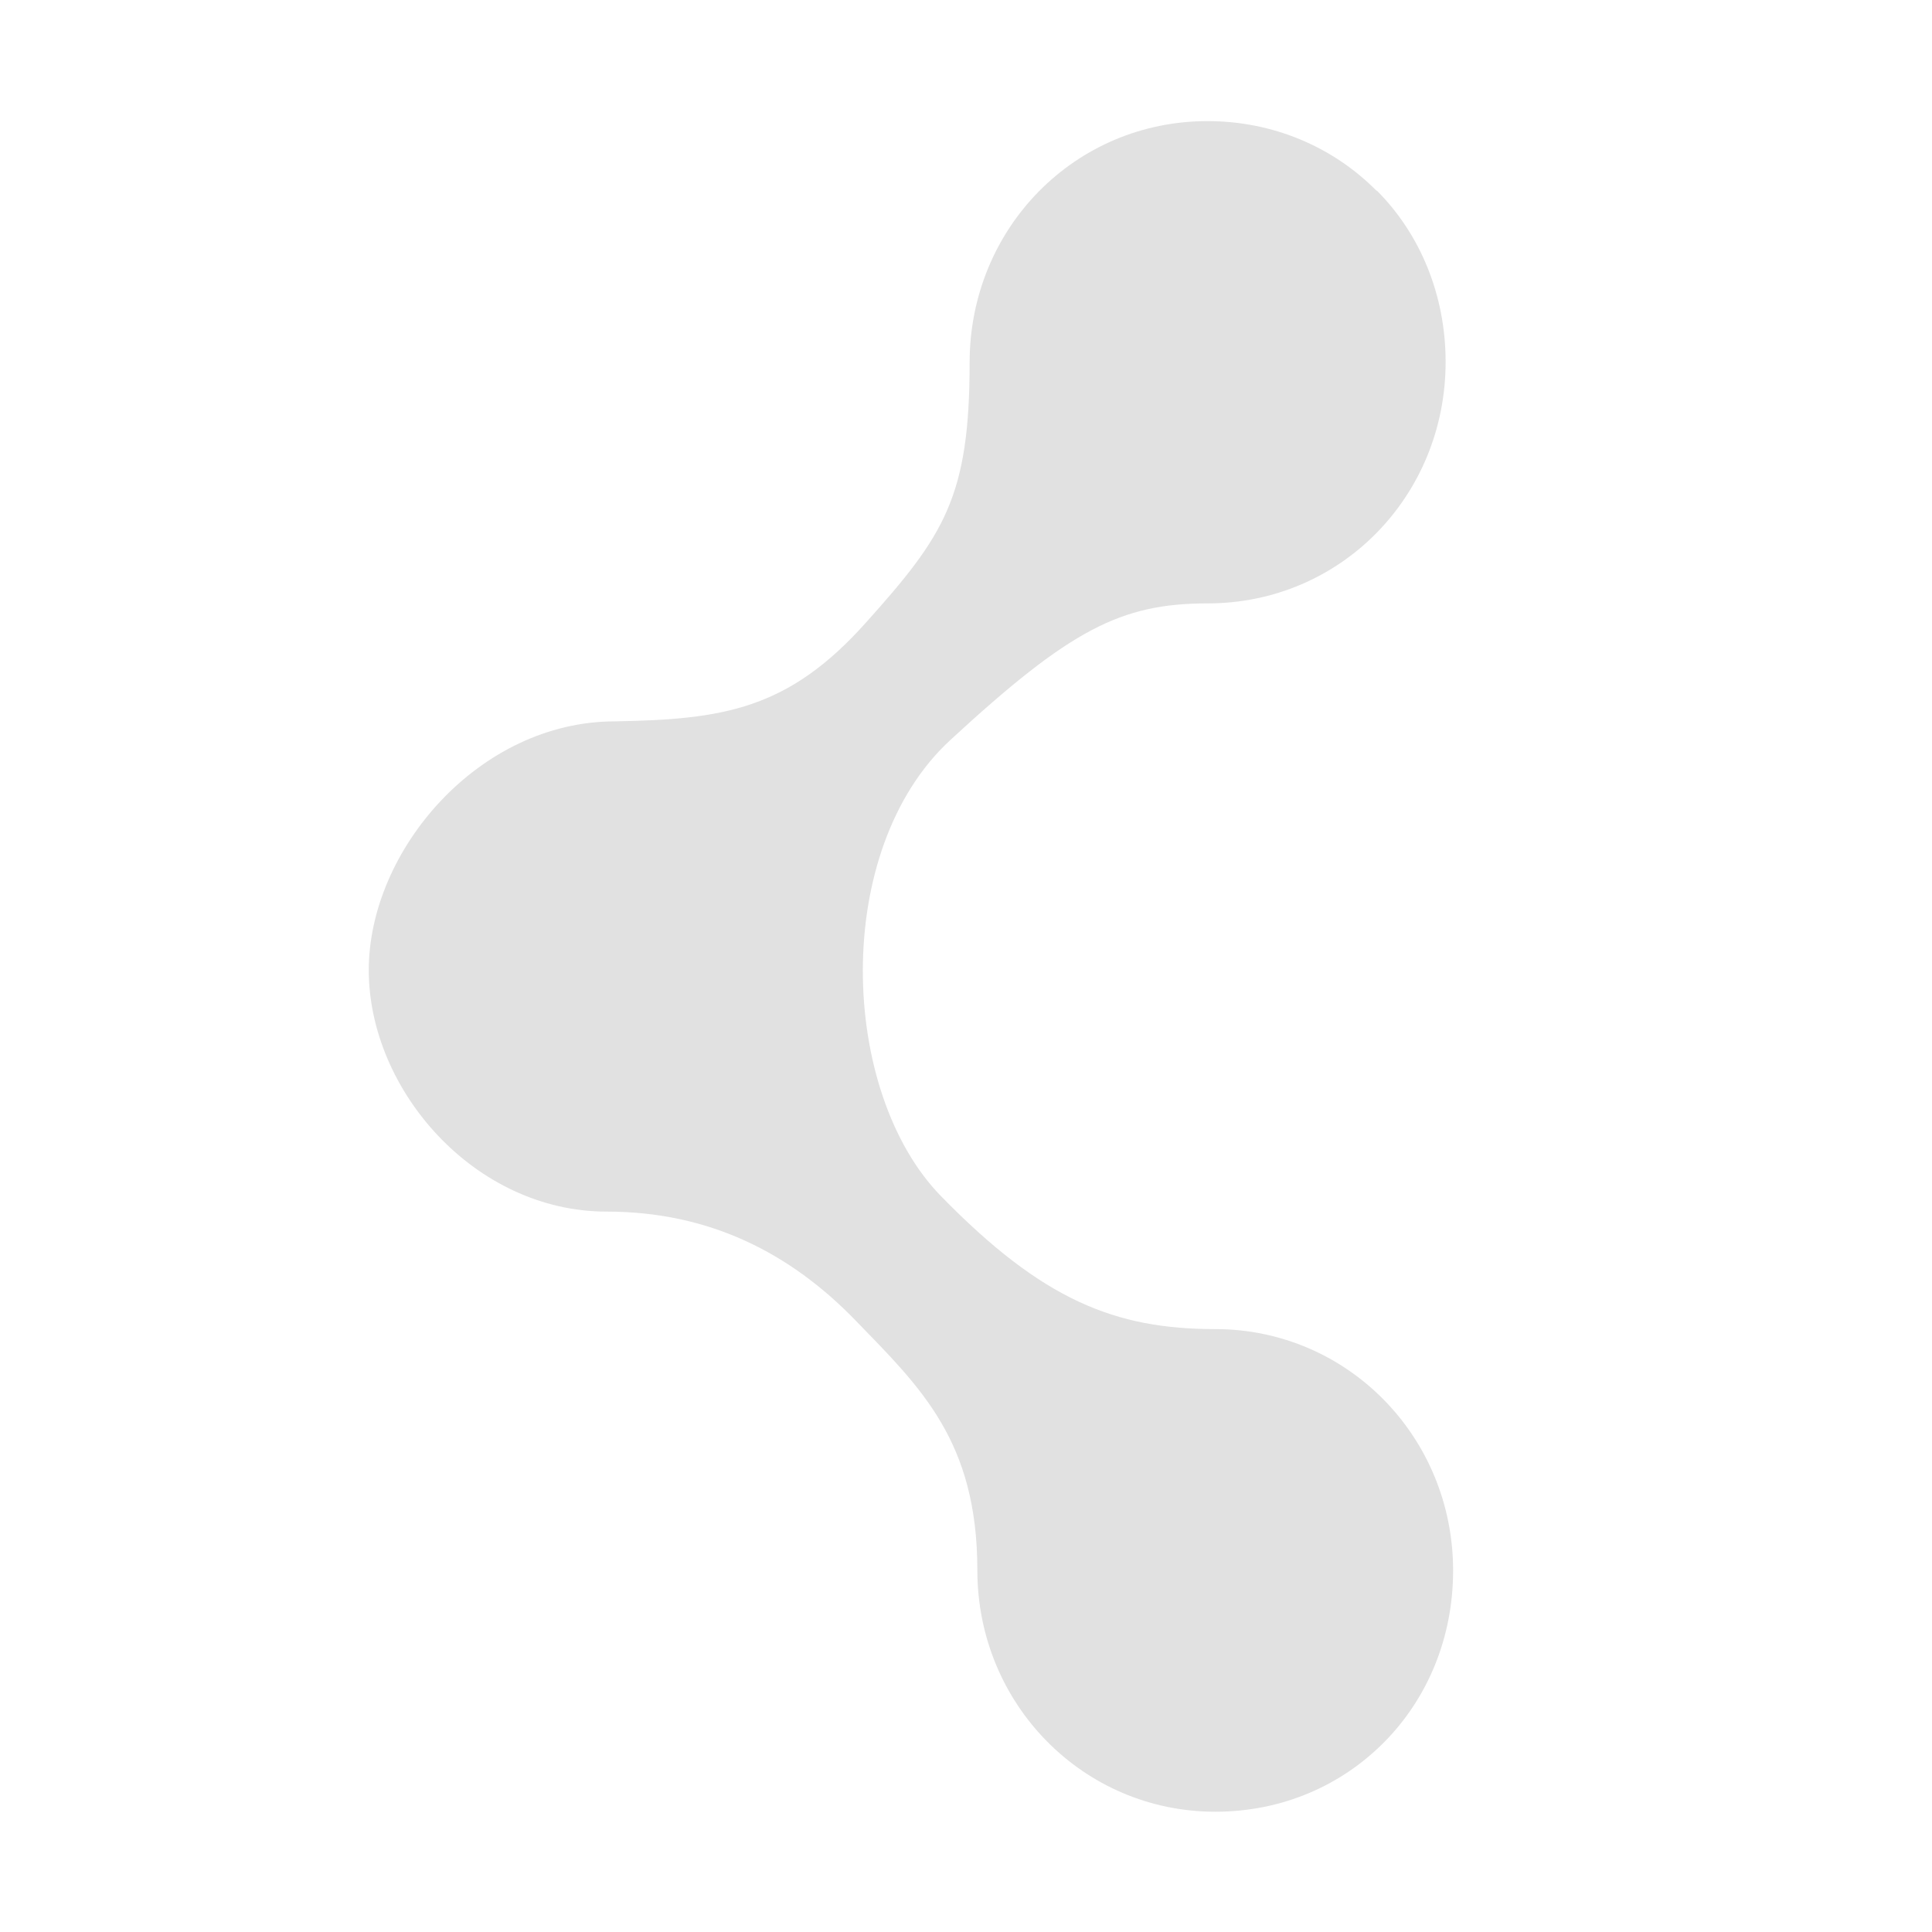 <?xml version="1.0" encoding="UTF-8"?>
<svg width="16" height="16" version="1.1" xmlns="http://www.w3.org/2000/svg">
 <path d="m11.4 1.58c-0.359-0.363-0.856-0.577-1.4-0.577-1.1 0-1.97 0.888-1.97 2 0 1.11-0.21 1.43-0.856 2.15-0.646 0.726-1.19 0.805-2.08 0.821-1.13 0-2.04 1.07-2.04 2.06 0 0.995 0.878 2 1.97 2 0.851 0 1.52 0.343 2.06 0.9 0.54 0.557 1.01 1 1.01 2.07 0 1.11 0.878 2 1.97 2 0.548 0 1.04-0.213 1.4-0.577 0.359-0.363 0.57-0.865 0.57-1.42 0-1.11-0.878-2-1.97-2-0.828 0-1.43-0.239-2.27-1.1-0.843-0.861-0.912-2.87 0.078-3.78 0.99-0.913 1.41-1.13 2.13-1.13 1.1 0 1.97-0.888 1.97-2-3e-5 -0.554-0.211-1.06-0.571-1.42l-1e-5 -4e-5z" fill="#bebebe" opacity=".45"/>
</svg>
